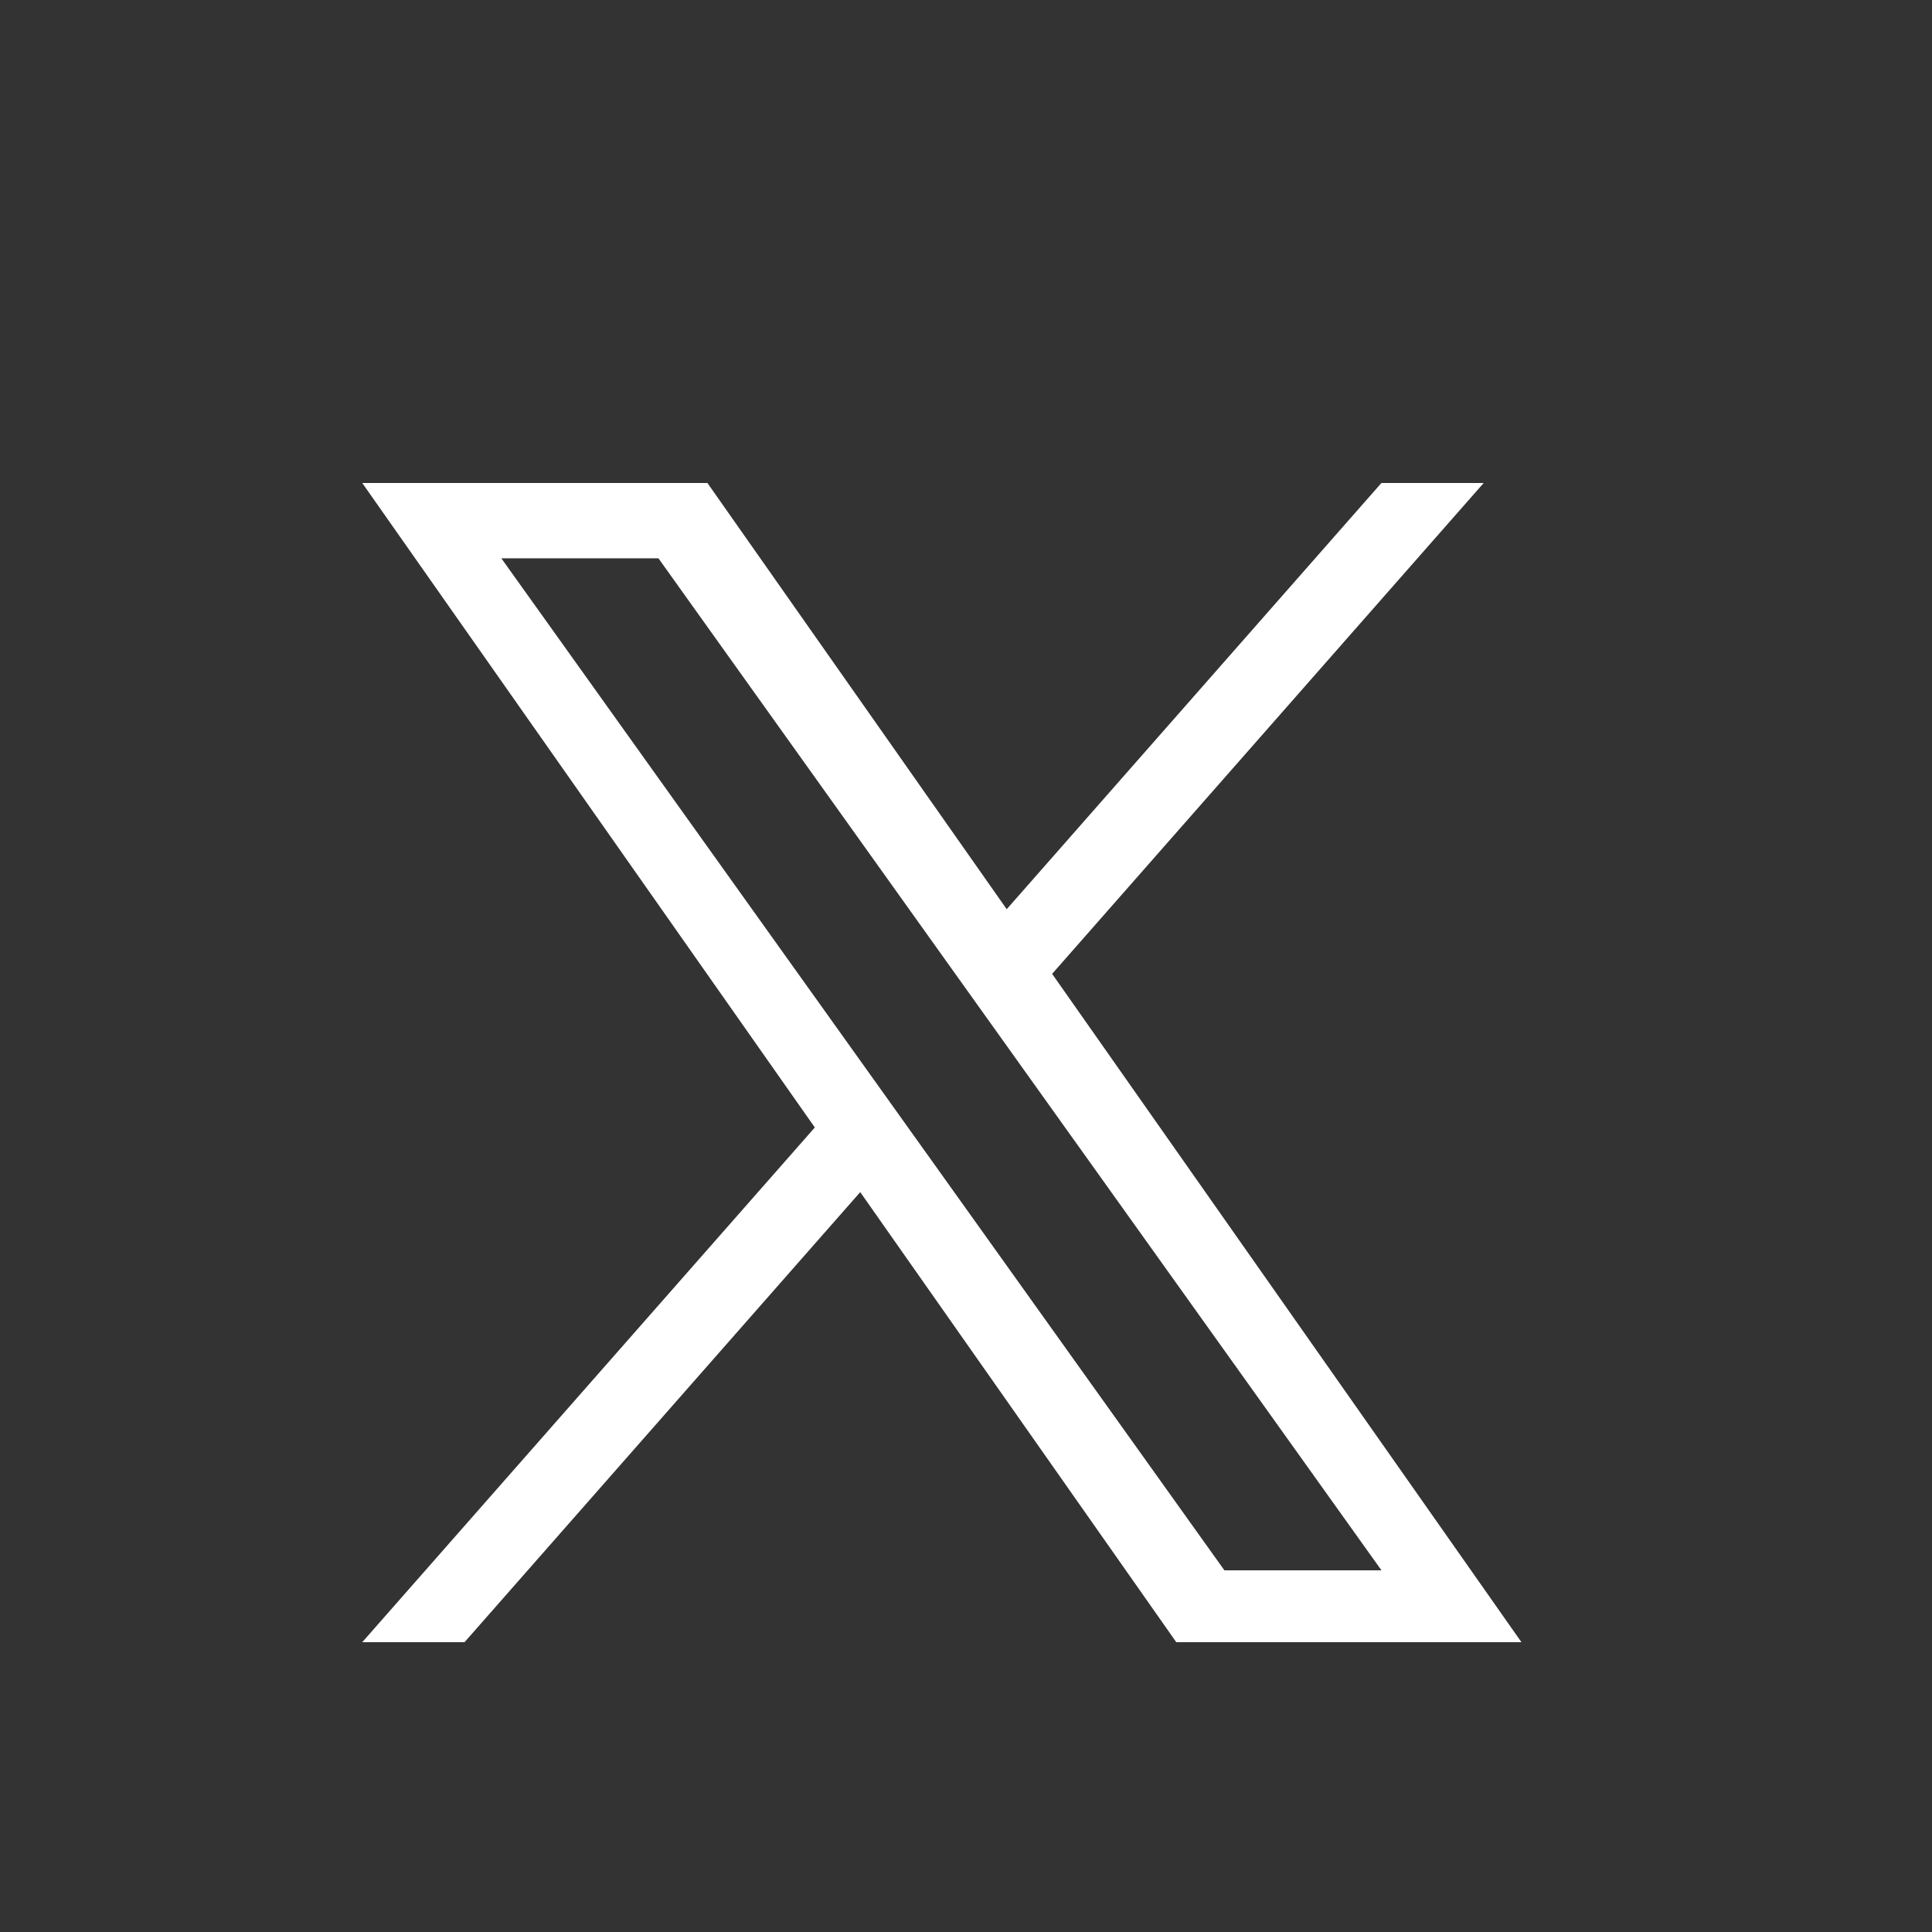 <svg width="40" height="40" viewBox="-15 -20 80 80" fill="none" xmlns="http://www.w3.org/2000/svg">
  <rect x="-15" y="-20" width="80" height="80" fill="#333333" stroke="none"/>
  <path d="M28.567 20.325L46.436 0H42.201L26.686 17.648L14.293 0H0L18.74 26.686L0 48H4.235L20.62 29.363L33.707 48H48L28.566 20.325H28.567ZM22.767 26.922L20.868 24.264L5.76 3.119H12.265L24.456 20.184L26.355 22.841L42.203 45.023H35.699L22.767 26.922V26.922Z" fill="white"/>
</svg>
